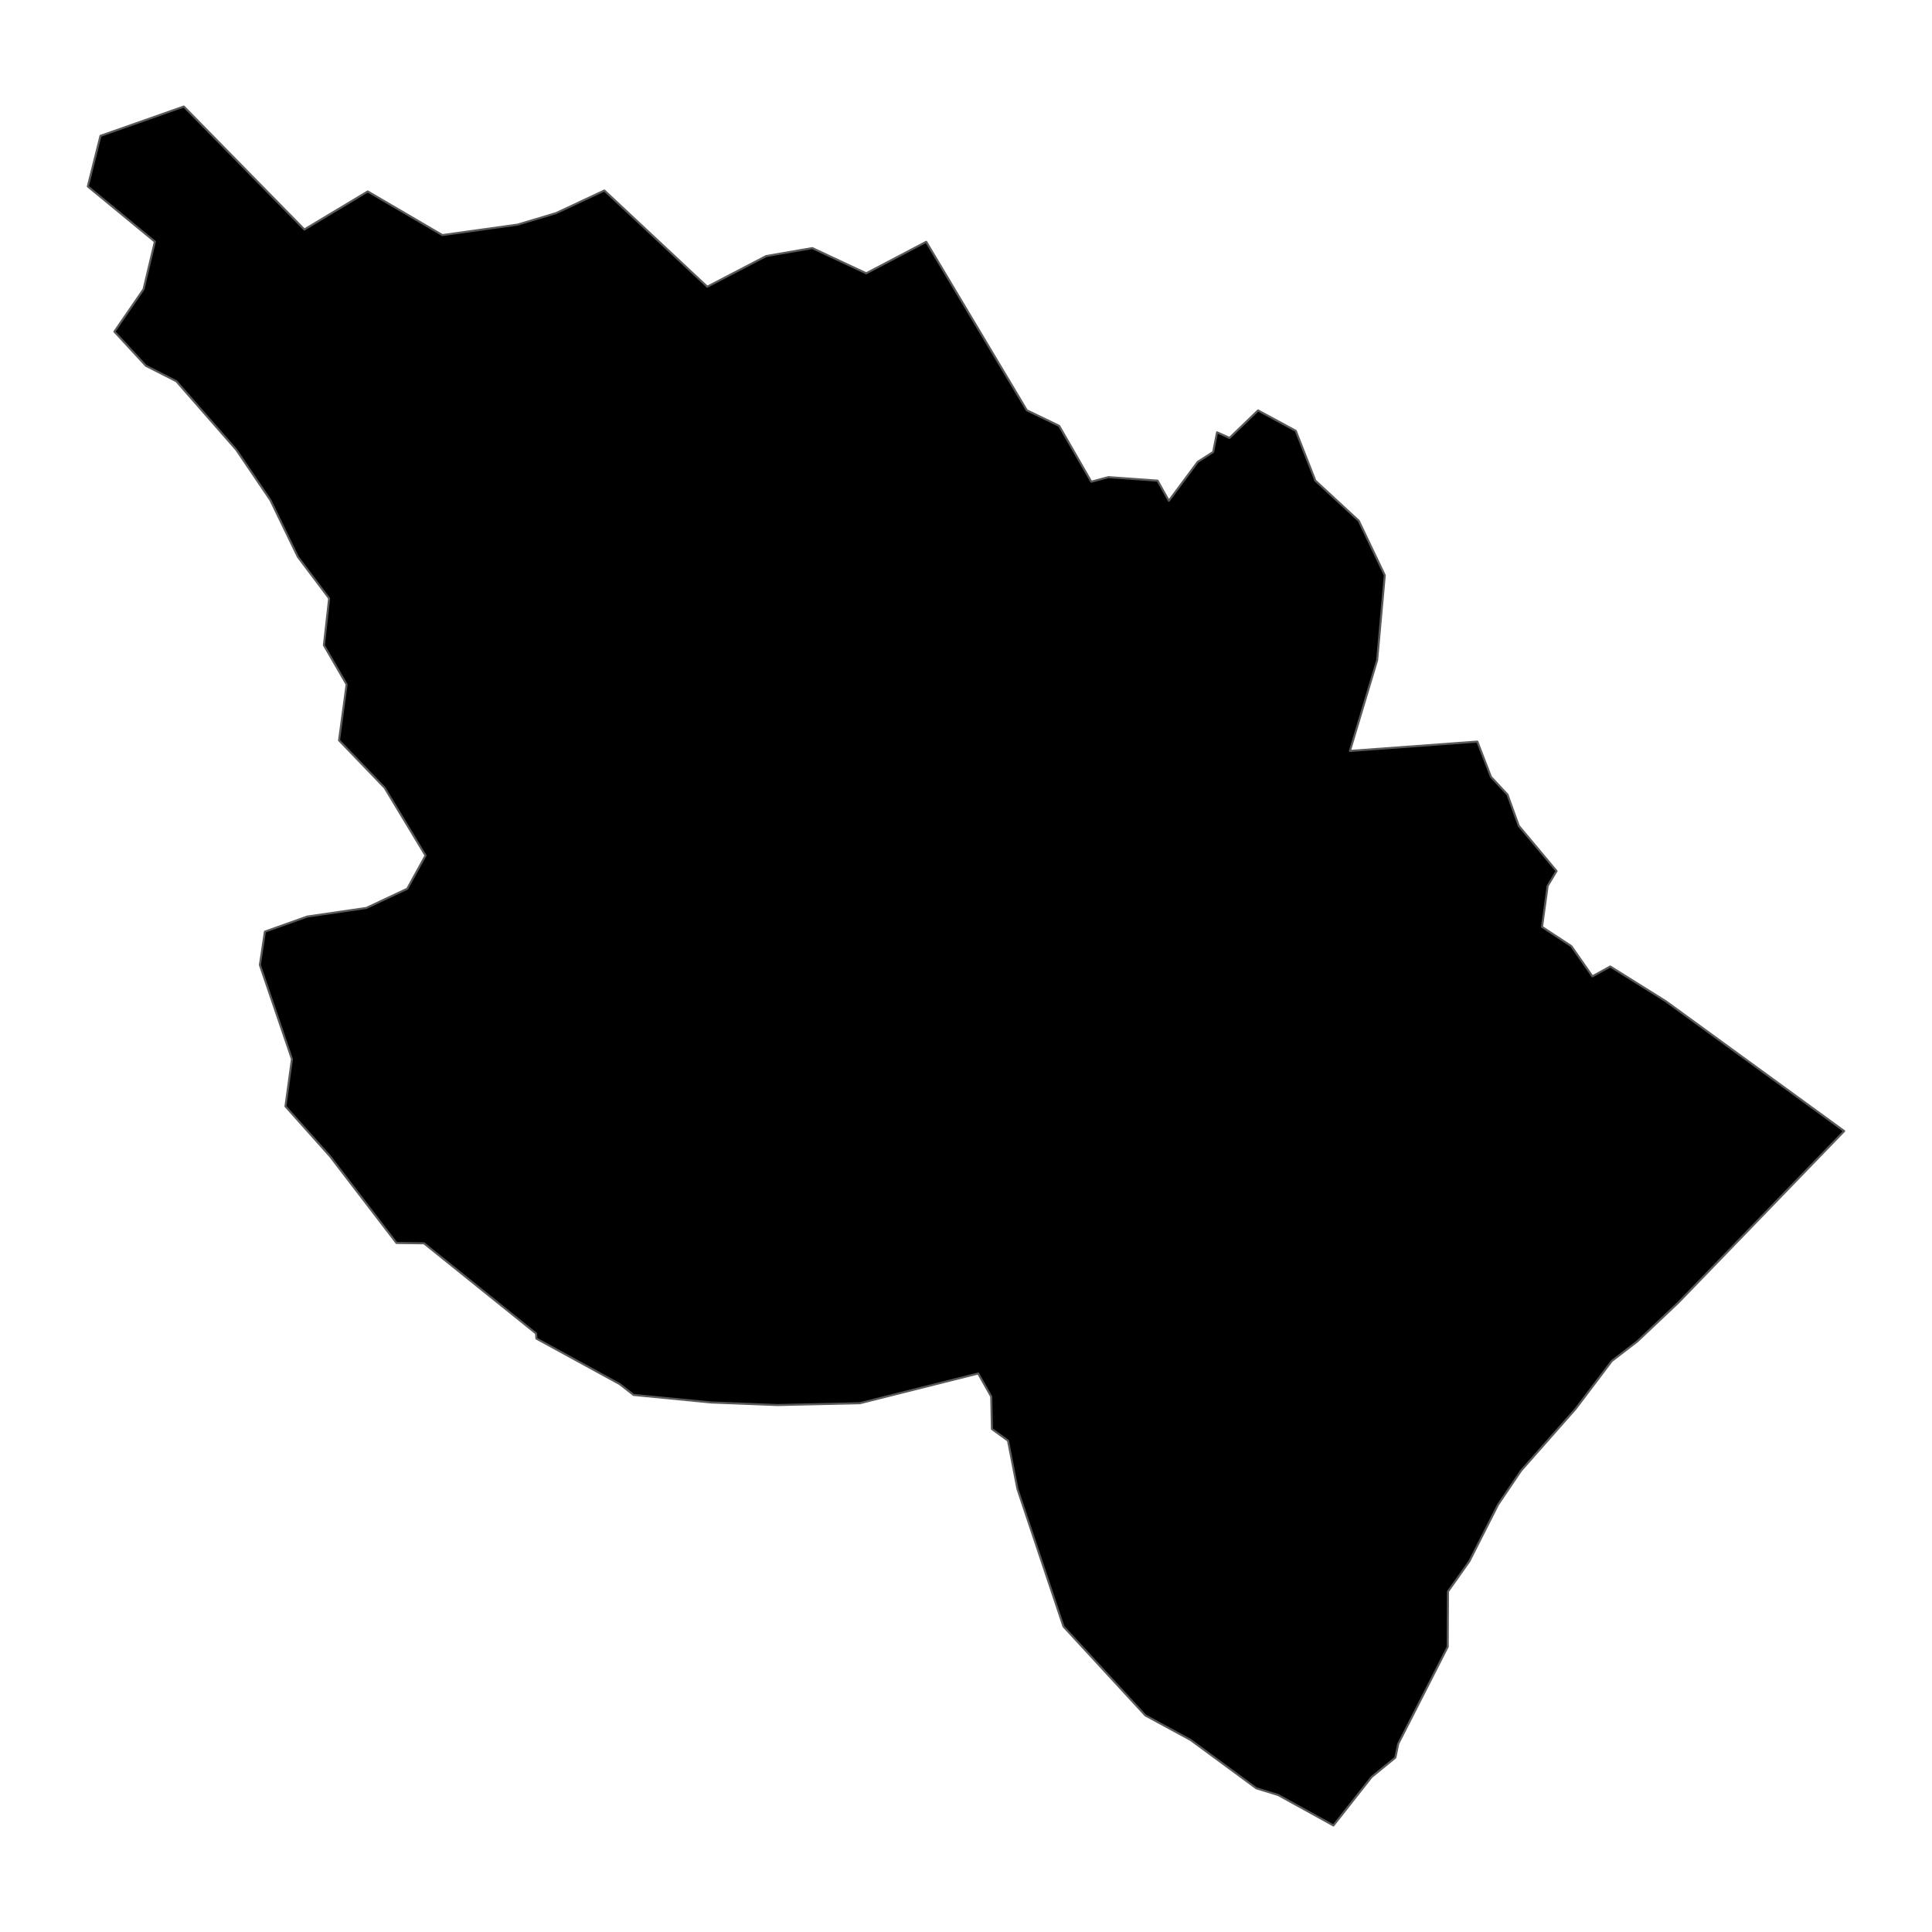 <?xml version='1.0' encoding='UTF-8' ?>
<svg xmlns='http://www.w3.org/2000/svg' xmlns:xlink='http://www.w3.org/1999/xlink' class='svglite' width='1008.00pt' height='1008.00pt' viewBox='0 0 1008.00 1008.00'>
<defs>
  <style type='text/css'><![CDATA[
    .svglite line, .svglite polyline, .svglite polygon, .svglite path, .svglite rect, .svglite circle {
      fill: none;
      stroke: #000000;
      stroke-linecap: round;
      stroke-linejoin: round;
      stroke-miterlimit: 10.00;
    }
    .svglite text {
      white-space: pre;
    }
  ]]></style>
</defs>
<rect width='100%' height='100%' style='stroke: none; fill: none;'/>
<defs>
  <clipPath id='cpMC4wMHwxMDA4LjAwfDAuMDB8MTAwOC4wMA=='>
    <rect x='0.00' y='0.00' width='1008.00' height='1008.00' />
  </clipPath>
</defs>
<g clip-path='url(#cpMC4wMHwxMDA4LjAwfDAuMDB8MTAwOC4wMA==)'>
</g>
<defs>
  <clipPath id='cpMC4wMHwxMDA4LjAwfDEwLjc0fDk5Ny4yNg=='>
    <rect x='0.00' y='10.74' width='1008.00' height='986.52' />
  </clipPath>
</defs>
<g clip-path='url(#cpMC4wMHwxMDA4LjAwfDEwLjc0fDk5Ny4yNg==)'>
<path d='M 59.69 173.02 L 74.89 150.91 L 80.81 126.08 L 45.82 97.27 L 52.43 70.87 L 95.90 55.58 L 158.80 119.74 L 191.86 99.89 L 230.81 122.66 L 270.08 117.19 L 290.16 111.18 L 315.32 99.40 L 369.00 149.60 L 399.75 133.59 L 423.80 129.44 L 451.96 142.59 L 483.24 126.16 L 535.72 214.05 L 552.60 222.18 L 569.36 251.33 L 578.33 248.94 L 603.96 250.78 L 609.83 261.29 L 624.88 241.00 L 632.95 235.82 L 634.99 225.56 L 641.48 228.49 L 656.37 214.13 L 676.05 224.77 L 686.28 250.78 L 708.92 271.72 L 722.50 300.15 L 718.51 344.45 L 704.30 391.79 L 770.79 386.92 L 777.90 405.33 L 786.52 414.58 L 792.41 430.87 L 812.11 454.44 L 807.46 462.25 L 804.54 483.60 L 819.82 493.63 L 830.82 509.39 L 840.13 504.26 L 869.05 522.34 L 962.18 590.12 L 875.72 679.56 L 854.25 699.85 L 840.93 710.09 L 822.06 735.04 L 793.60 767.30 L 781.59 785.05 L 766.57 814.67 L 755.47 830.35 L 755.33 859.19 L 729.51 909.83 L 728.03 917.00 L 715.63 927.12 L 695.70 952.42 L 666.86 936.52 L 655.48 933.02 L 621.13 907.77 L 597.59 895.01 L 554.88 848.63 L 530.83 776.82 L 525.92 751.66 L 517.51 745.56 L 517.17 728.65 L 510.36 716.60 L 448.60 732.12 L 405.60 733.07 L 371.25 731.74 L 330.55 727.79 L 323.31 722.13 L 279.86 698.38 L 279.68 695.72 L 221.21 648.69 L 206.86 648.51 L 172.14 603.22 L 148.93 577.21 L 152.32 552.57 L 135.59 503.46 L 138.22 486.07 L 160.29 478.21 L 191.12 473.72 L 212.48 463.69 L 222.02 446.36 L 200.68 411.01 L 176.89 386.26 L 180.84 357.09 L 168.99 336.63 L 171.73 312.21 L 155.40 290.51 L 141.11 261.00 L 123.24 234.62 L 92.01 198.91 L 76.15 190.86 L 59.69 173.02 Z' style='fill-rule: evenodd; fill: #000000; stroke-width: 1.07; stroke: #595959; stroke-linecap: butt;' />
</g>
<g clip-path='url(#cpMC4wMHwxMDA4LjAwfDAuMDB8MTAwOC4wMA==)'>
</g>
</svg>
